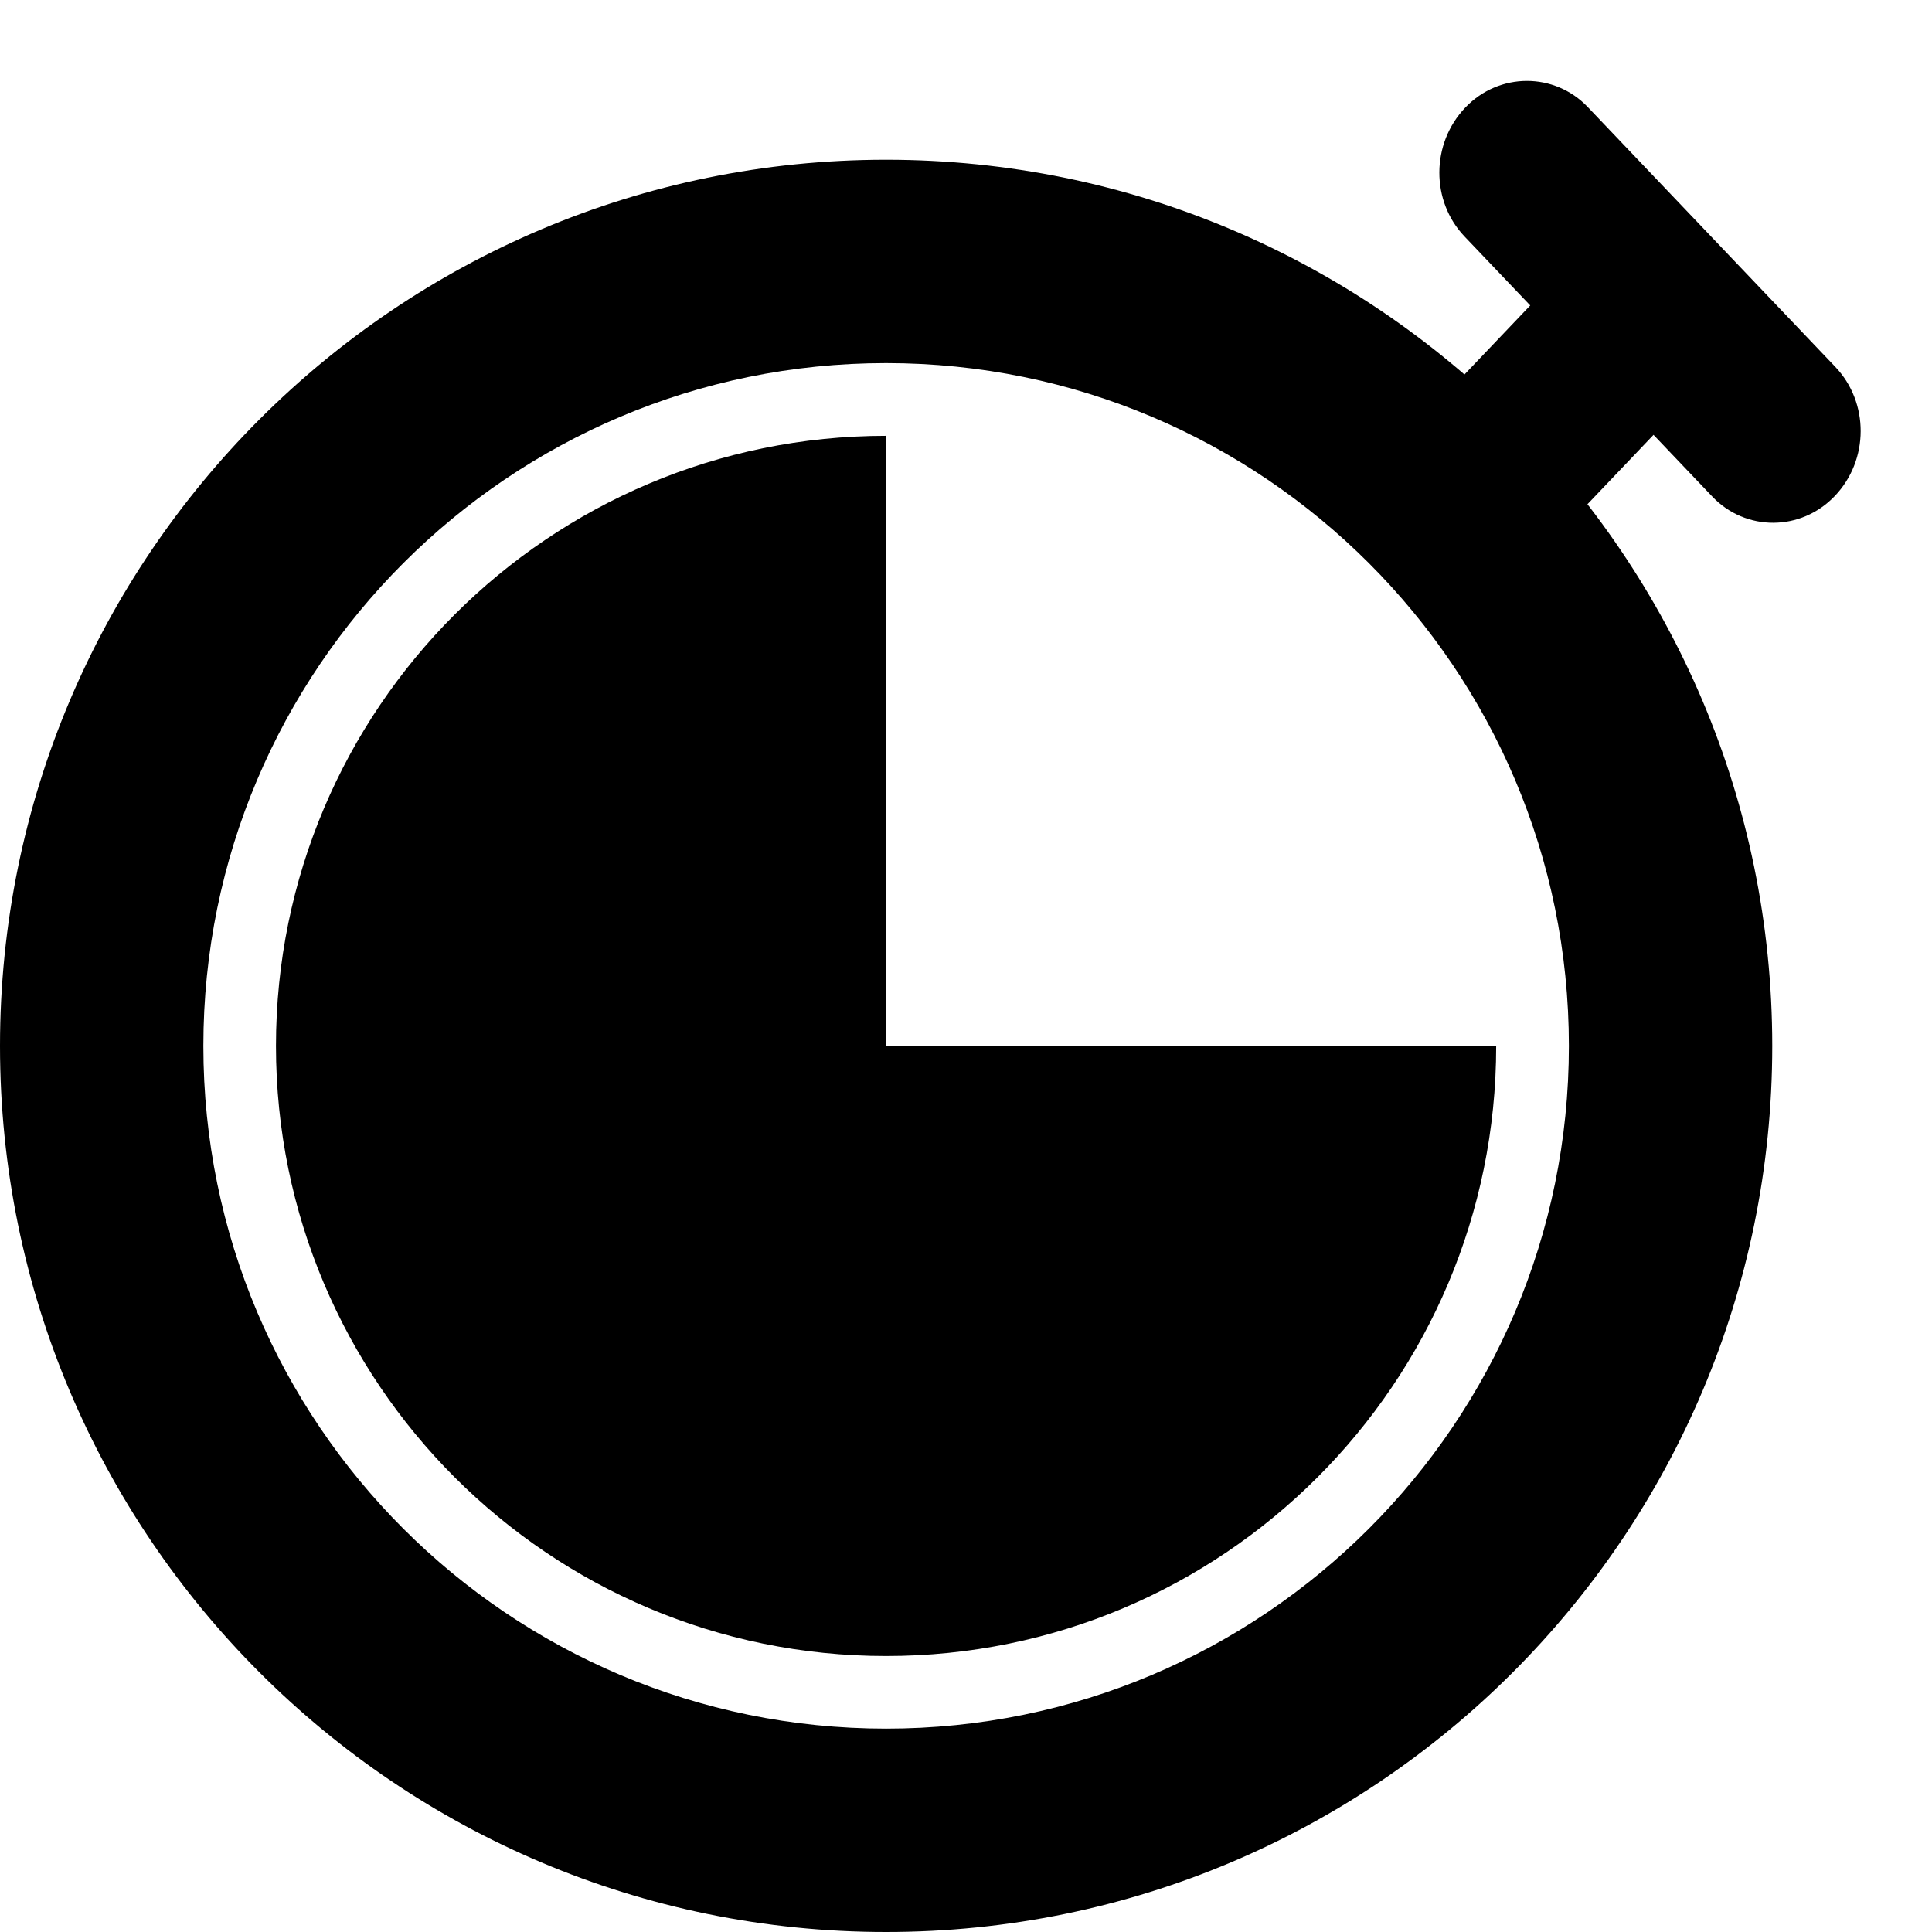 <?xml version="1.0" encoding="UTF-8" standalone="no"?>
<svg width="19px" height="19px" viewBox="0 0 19 19" version="1.1" xmlns="http://www.w3.org/2000/svg" xmlns:xlink="http://www.w3.org/1999/xlink" xmlns:sketch="http://www.bohemiancoding.com/sketch/ns">
    <!-- Generator: Sketch 3.3 (11970) - http://www.bohemiancoding.com/sketch -->
    <title>chronometer</title>
    <desc>Created with Sketch.</desc>
    <defs></defs>
    <g id="Page-1" stroke="none" stroke-width="1" fill="none" fill-rule="evenodd" sketch:type="MSPage">
        <g id="chronometer" sketch:type="MSLayerGroup" fill="#000000">
            <path d="M8.714,4.286 C5.401,4.286 2.714,6.972 2.714,10.286 C2.714,13.599 5.401,16.286 8.714,16.286 C12.028,16.286 14.714,13.599 14.714,10.286 L8.714,10.286 L8.714,4.286" id="Oval-14" sketch:type="MSShapeGroup"></path>
            <path d="M14.12,5.252 C13.786,4.9 13.783,4.333 14.126,3.973 L15.327,2.712 C15.665,2.358 16.208,2.352 16.545,2.706 L16.545,2.706 C16.879,3.058 16.882,3.625 16.539,3.985 L15.338,5.246 C15,5.601 14.457,5.606 14.12,5.252 L14.12,5.252" id="Rectangle-33" sketch:type="MSShapeGroup"></path>
            <path d="M8.714,19 C13.527,19 17.429,15.098 17.429,10.286 C17.429,5.473 13.527,1.571 8.714,1.571 C3.902,1.571 0,5.473 0,10.286 C0,15.098 3.902,19 8.714,19 L8.714,19 M8.714,17 C5.006,17 2,13.994 2,10.286 C2,6.578 5.006,3.571 8.714,3.571 C12.422,3.571 15.429,6.578 15.429,10.286 C15.429,13.994 12.422,17 8.714,17 L8.714,17" id="Shape" sketch:type="MSShapeGroup"></path>
            <path d="M14.409,1.059 C14.743,0.708 15.288,0.71 15.615,1.053 L18.051,3.61 C18.382,3.959 18.382,4.523 18.045,4.877 L18.045,4.877 C17.71,5.229 17.166,5.227 16.839,4.883 L14.403,2.326 C14.071,1.978 14.072,1.413 14.409,1.059 L14.409,1.059" id="Rectangle-34" sketch:type="MSShapeGroup"></path>
        </g>
    </g>
</svg>